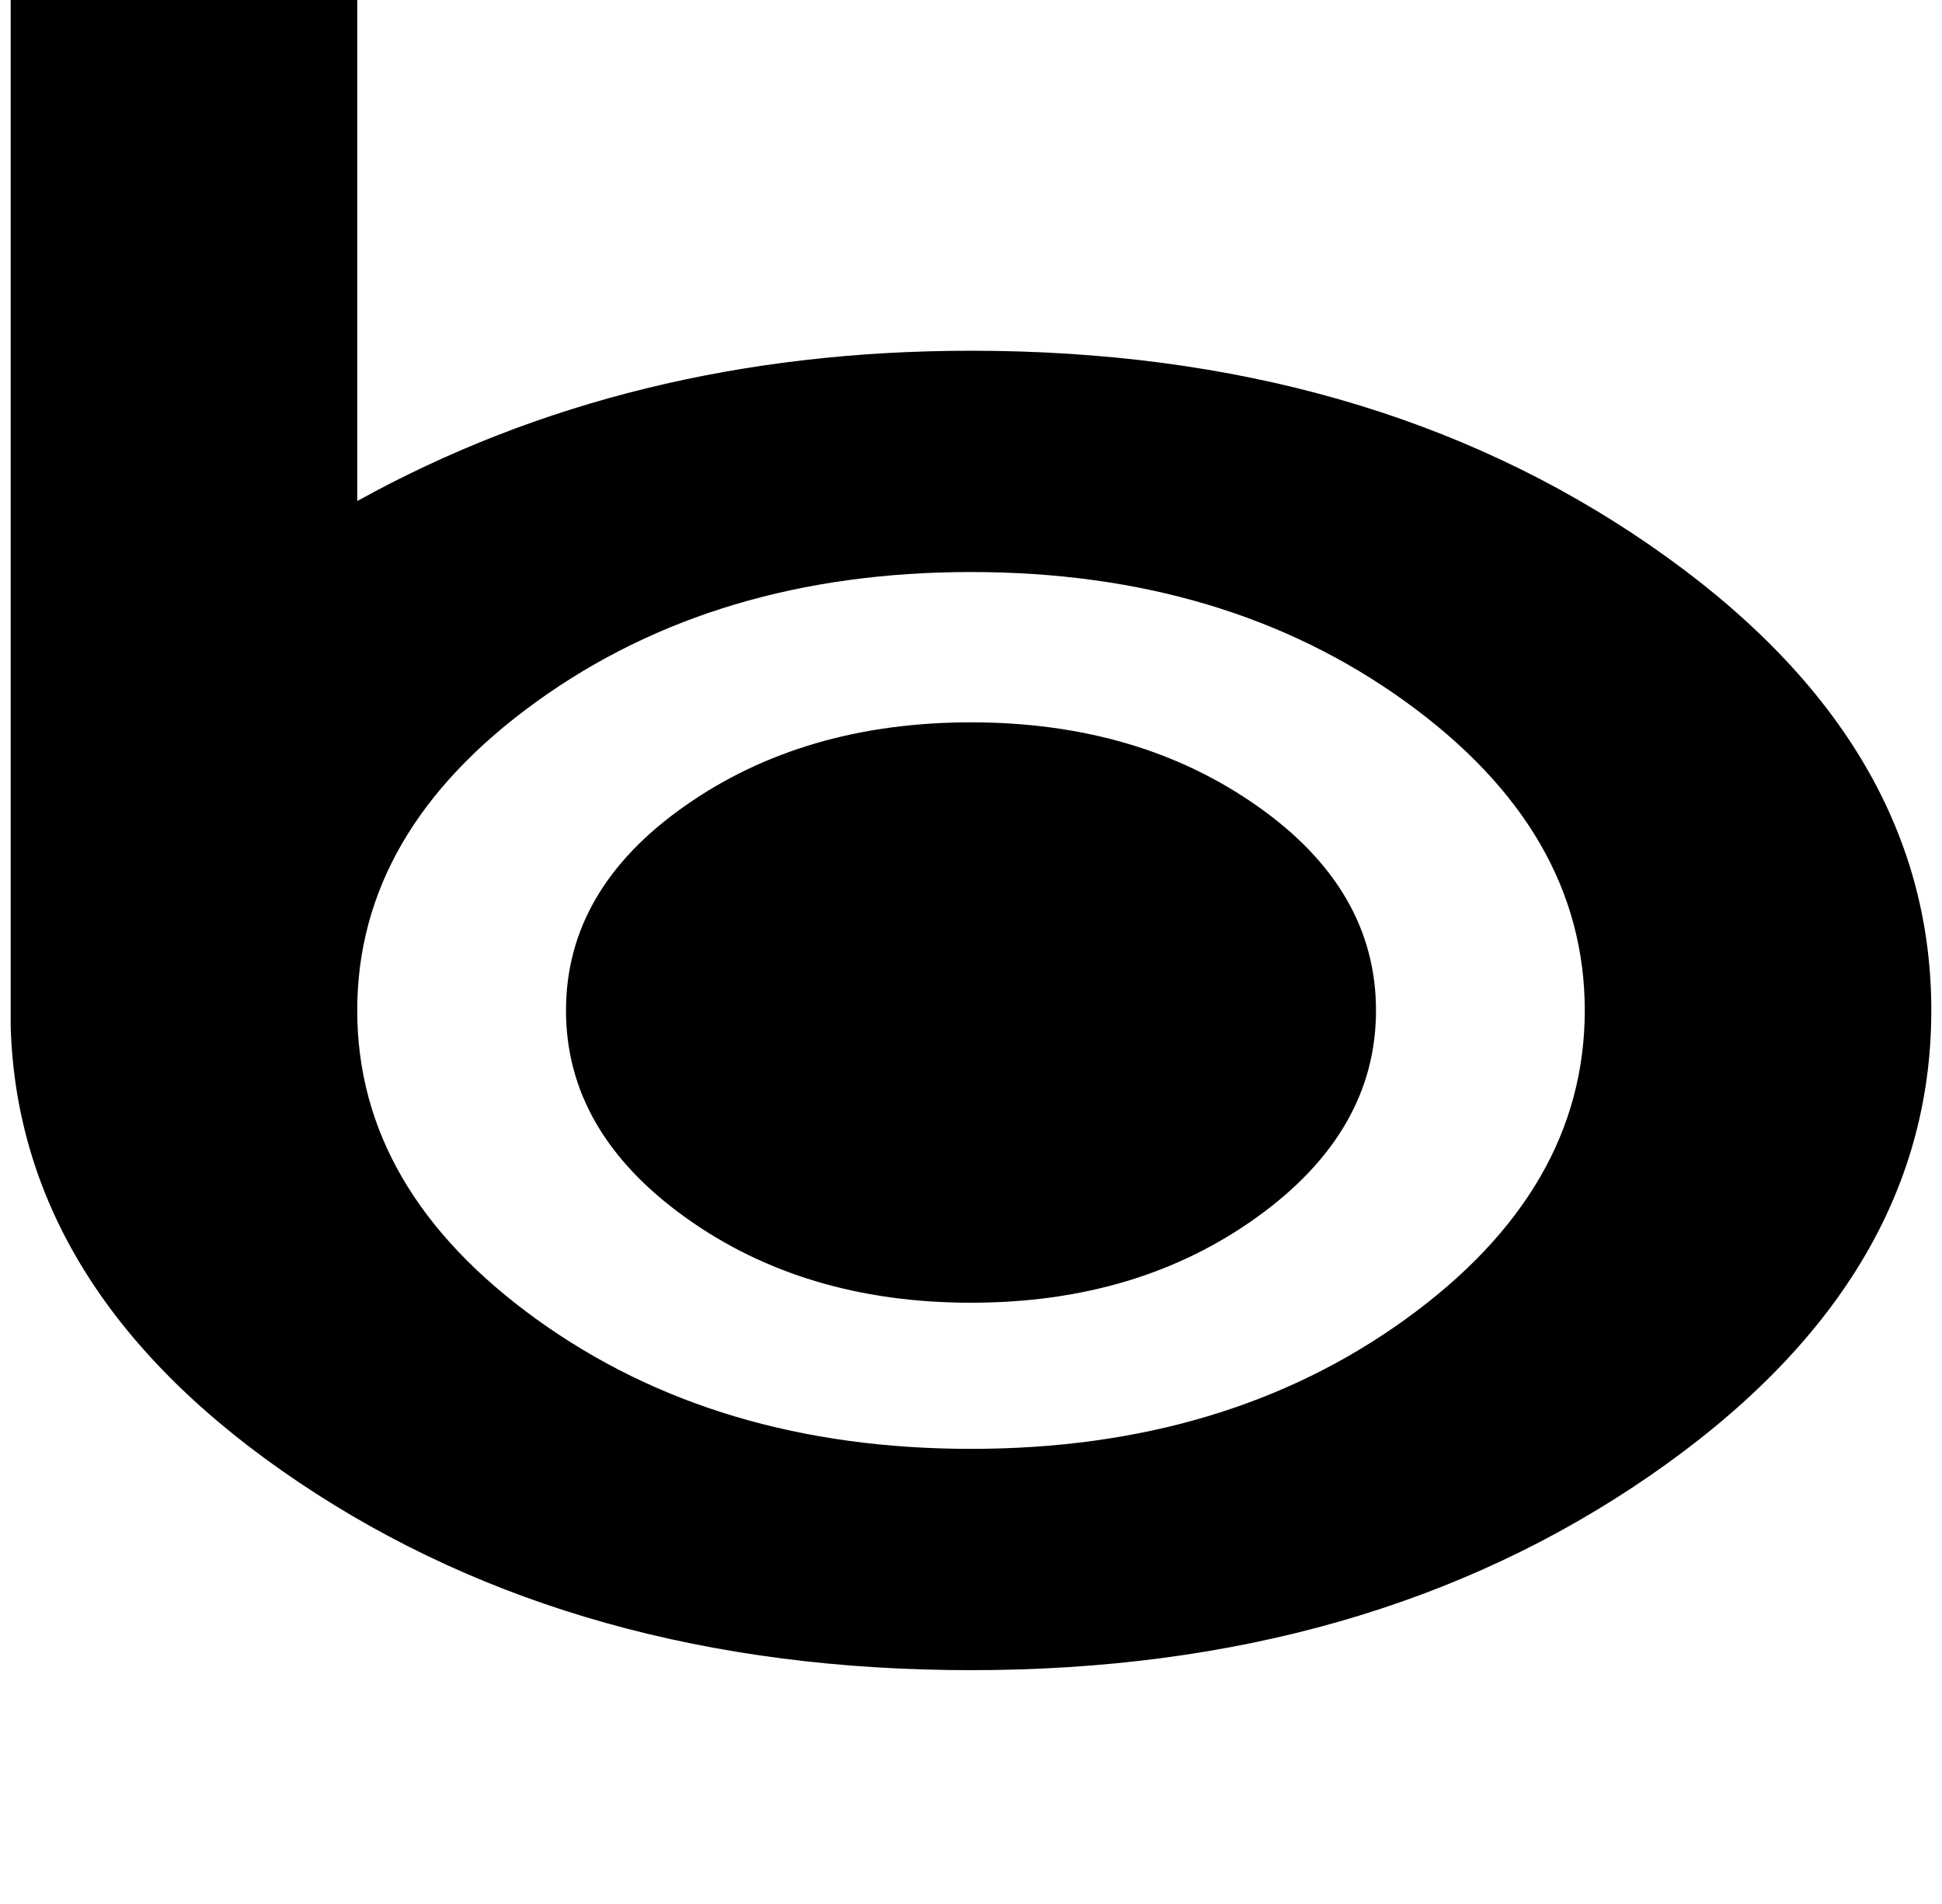 <svg xmlns="http://www.w3.org/2000/svg" width="1.02em" height="1em" viewBox="0 0 464 456"><path fill="currentColor" d="M2 0v246q2 64 69 109t161 45q95 0 162.5-46.5T462 242t-67.5-111.5T232 84q-82 0-147 36V0zm230 137q61 0 104 31t43 74t-43 74t-104 31t-104-31t-43-74t43-74t104-31m-97 105q0-29 28.5-49t68.5-20t68.5 20t28.5 49t-28.5 49.5T232 312t-68.5-20.5T135 242"/></svg>
